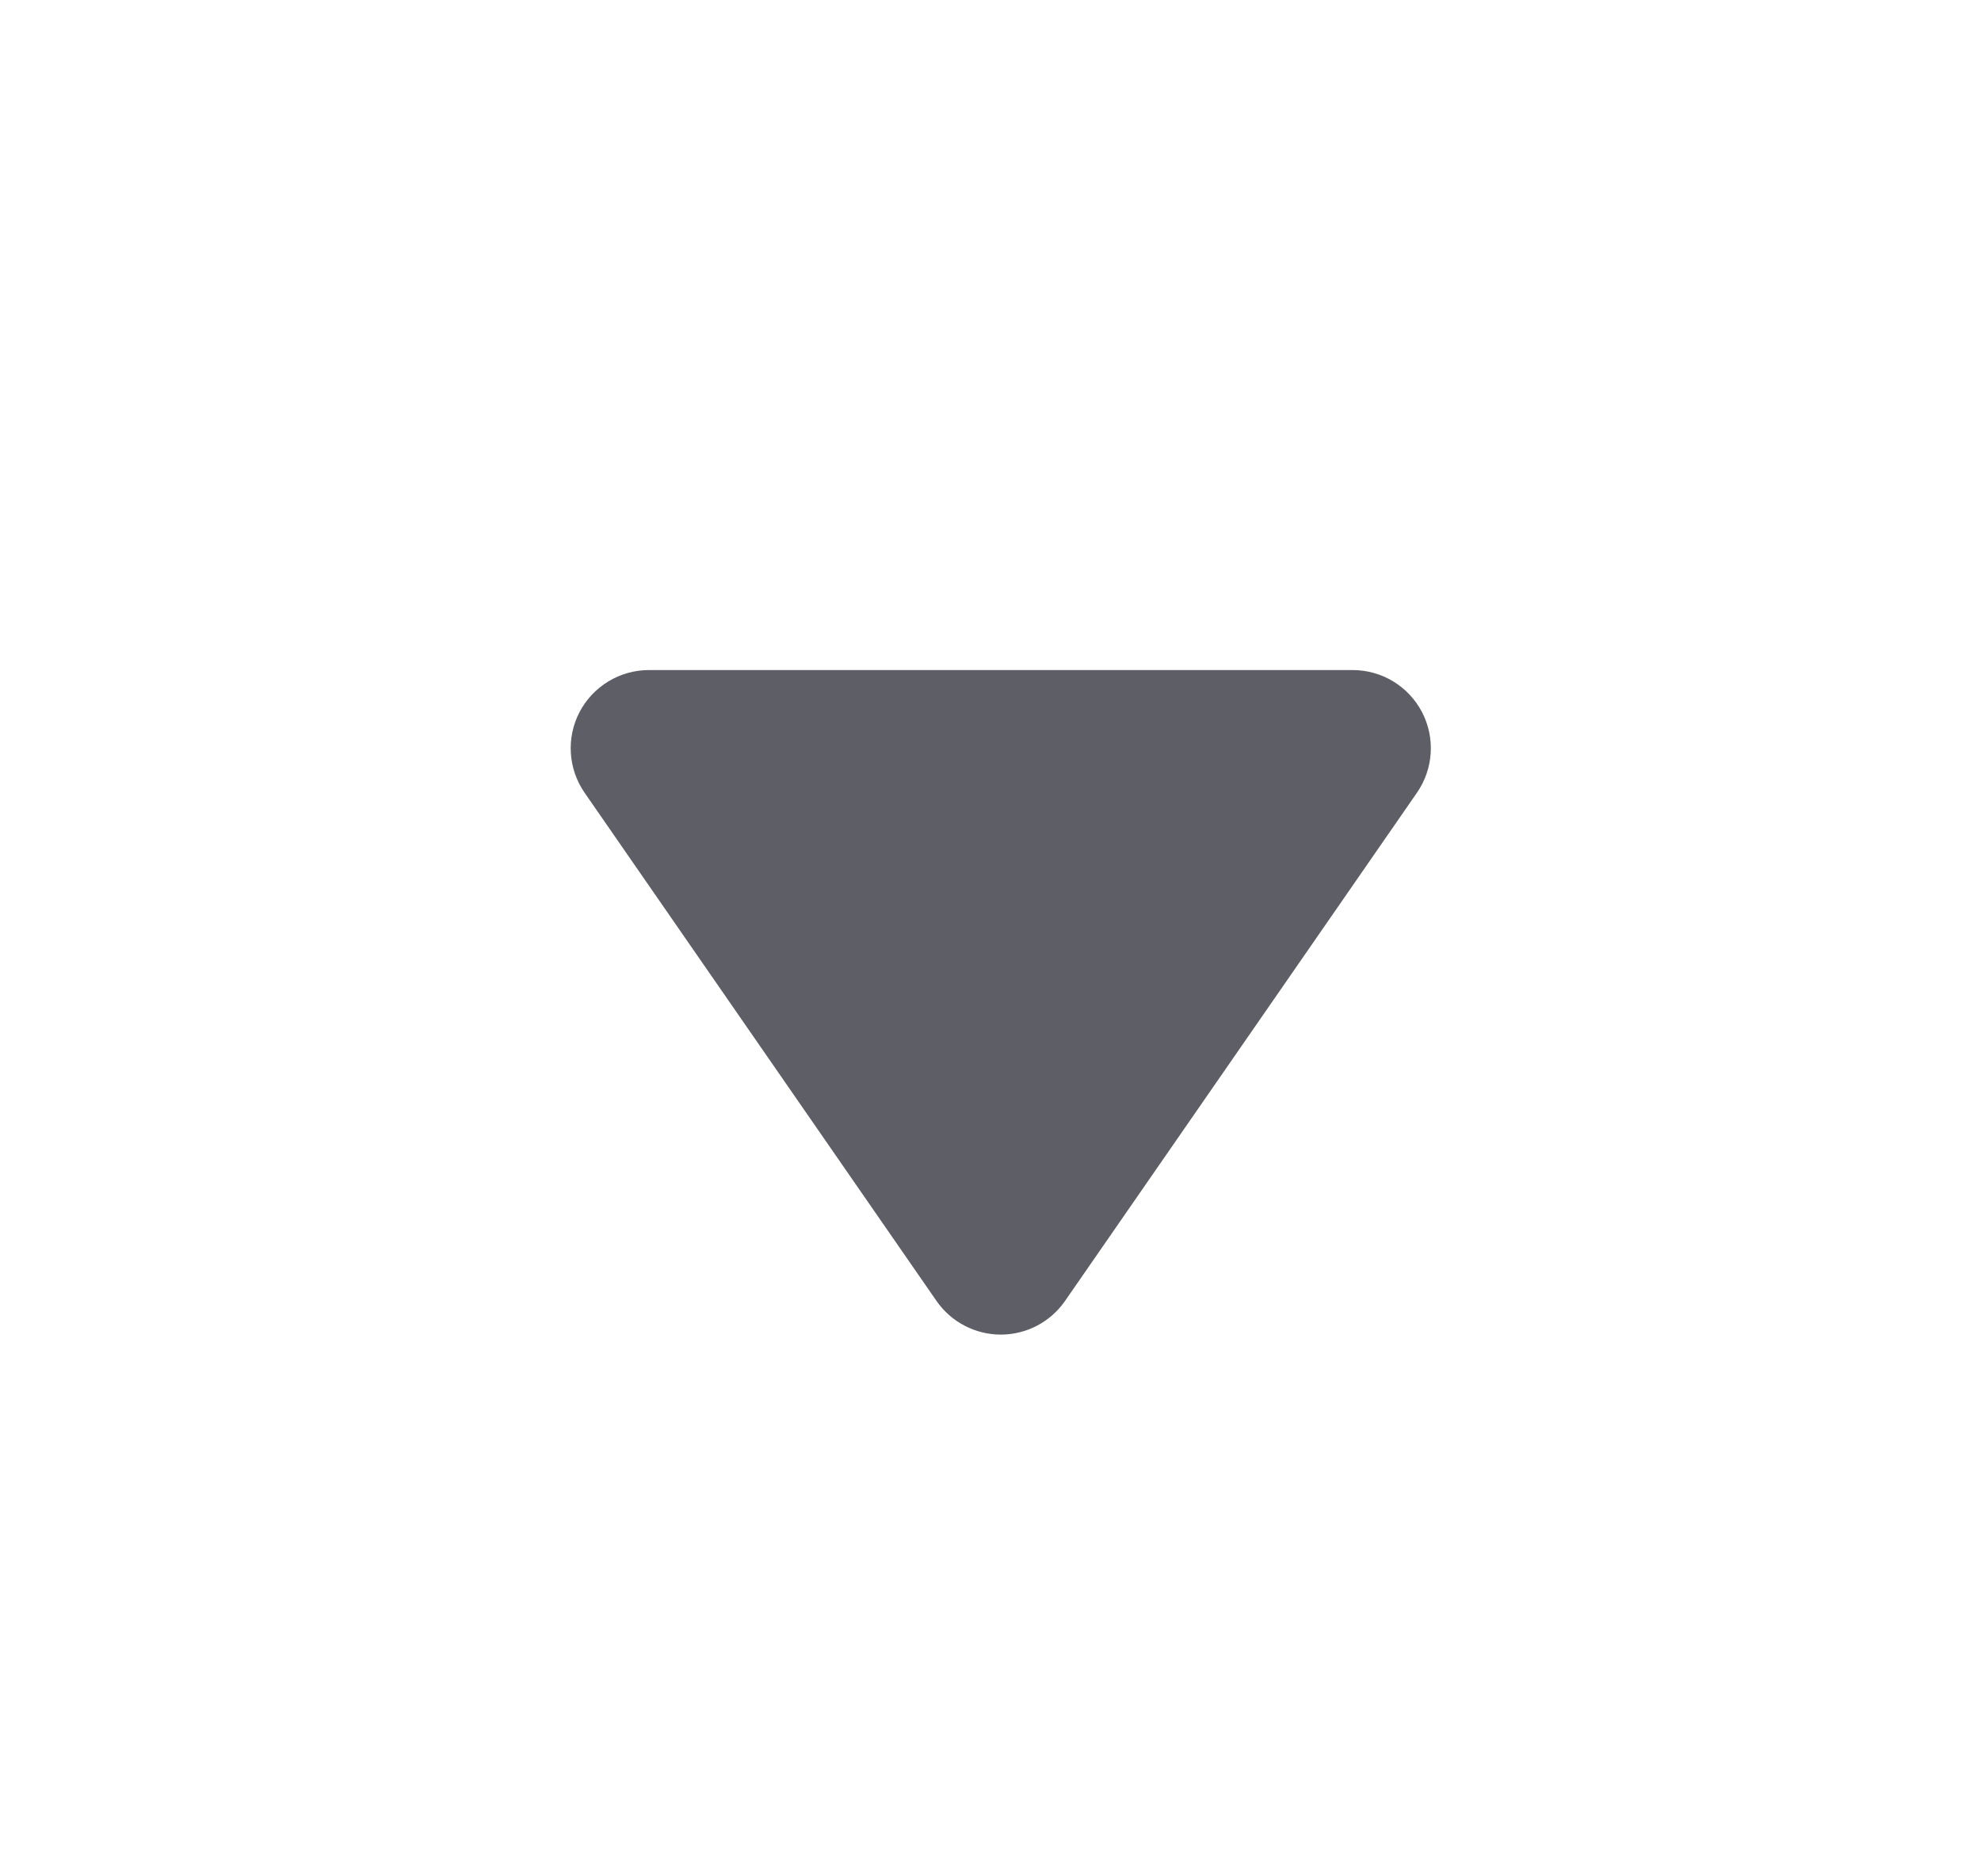 <svg width="19" height="18" viewBox="0 0 19 18" fill="none" xmlns="http://www.w3.org/2000/svg">
<path d="M9.599 12.803C9.845 12.803 10.075 12.682 10.215 12.48L13.59 7.605C13.749 7.375 13.767 7.077 13.638 6.83C13.508 6.583 13.253 6.428 12.974 6.428H6.224C5.945 6.428 5.689 6.583 5.559 6.83C5.43 7.077 5.448 7.375 5.607 7.605L8.982 12.48C9.122 12.682 9.353 12.803 9.599 12.803Z" fill="#5E5E66"/>
</svg>
